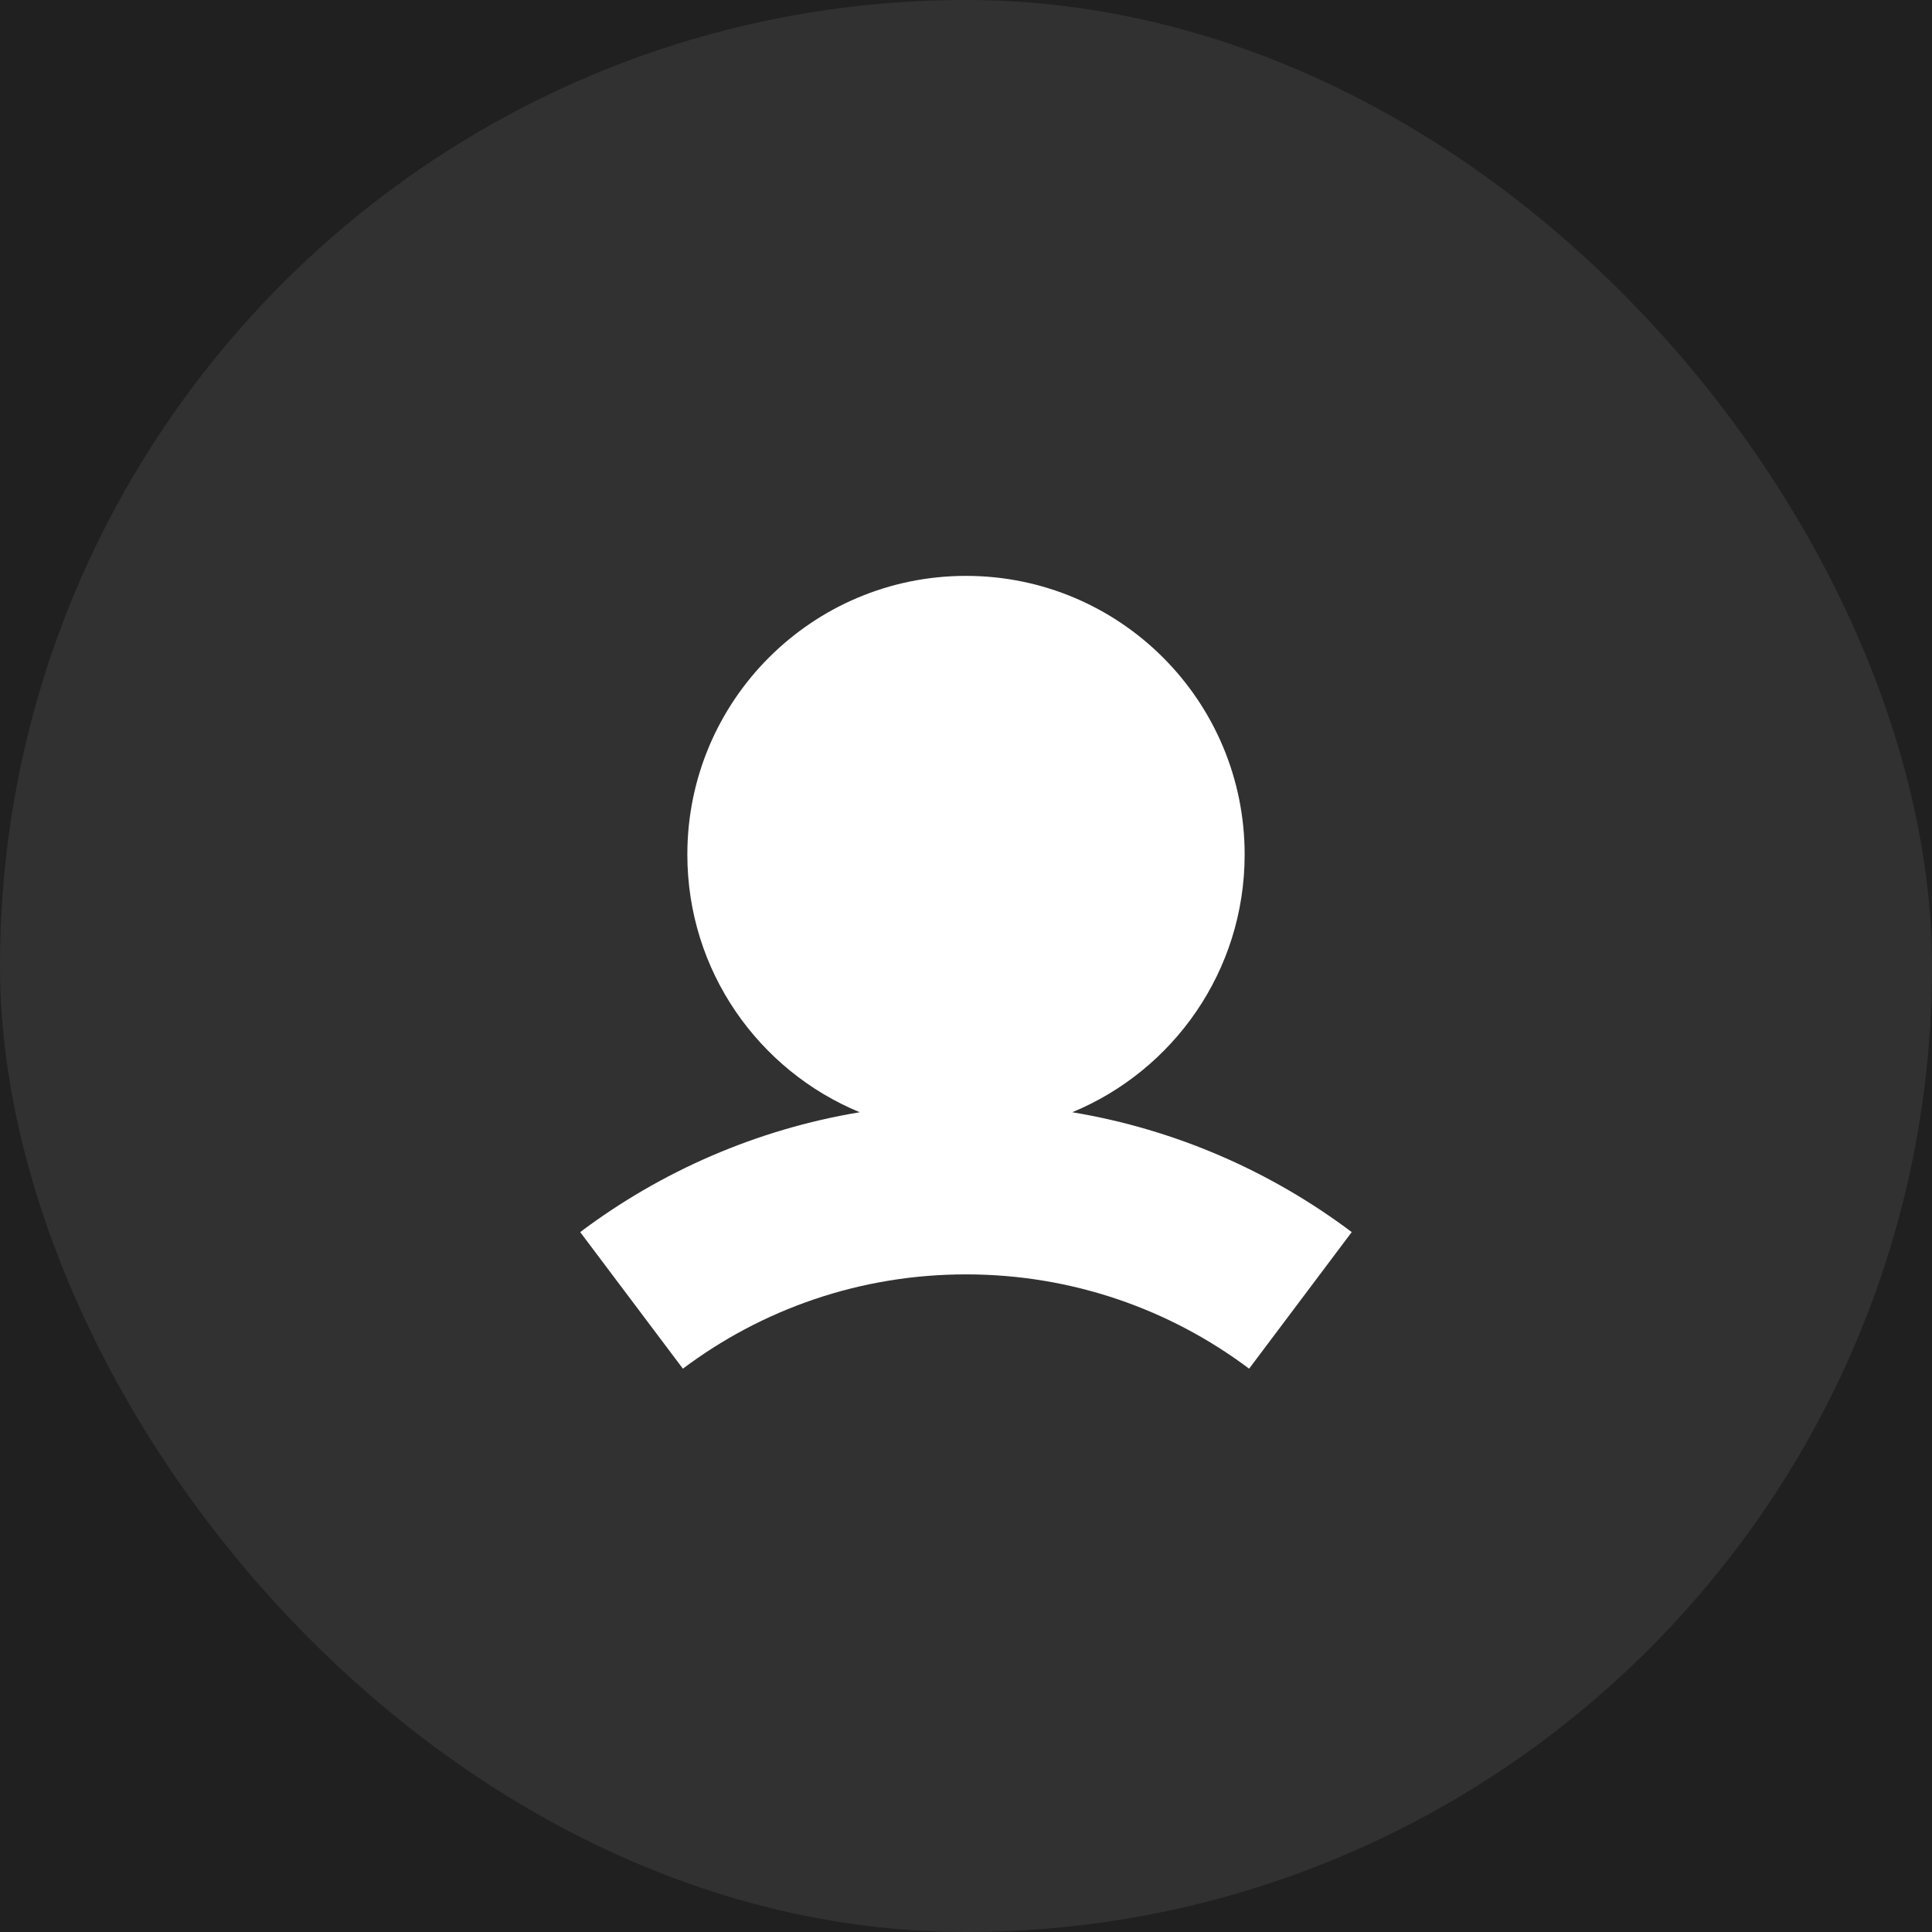 <svg width="26" height="26" viewBox="0 0 26 26" fill="none" xmlns="http://www.w3.org/2000/svg">
<rect width="26" height="26" fill="#E5E5E5"/>
<g id="RESULT_PROFILE" clip-path="url(#clip0_1_8436)">
<rect width="1280" height="700" transform="translate(-1181 -24)" fill="#202020"/>
<g id="header">
<rect id="back__COLOR:primary-header" x="-1181" y="-24" width="1280" height="74" fill="#202020"/>
<g id="profile">
<g id="profile_2">
<g id="back__COLOR:primary" filter="url(#filter0_d_1_8436)">
<rect x="-71" y="-3" width="100" height="32" rx="16" fill="#202020"/>
</g>
<rect id="back__COLOR:special-1" width="26" height="26" rx="13" fill="#313131"/>
<path id="icon__COLOR:icon-main" fill-rule="evenodd" clip-rule="evenodd" d="M14.43 14.968C15.791 14.406 16.75 13.065 16.75 11.5C16.75 9.429 15.071 7.75 13 7.75C10.929 7.75 9.25 9.429 9.25 11.5C9.25 13.065 10.208 14.406 11.57 14.968C10.175 15.2 8.892 15.766 7.808 16.581L9.19 18.419C10.251 17.622 11.569 17.15 13 17.15C14.431 17.15 15.748 17.622 16.81 18.419L18.191 16.581C17.107 15.766 15.824 15.2 14.43 14.968Z" fill="white"/>
</g>
</g>
</g>
</g>
<defs>
<filter id="filter0_d_1_8436" x="-85" y="-14" width="128" height="60" filterUnits="userSpaceOnUse" color-interpolation-filters="sRGB">
<feFlood flood-opacity="0" result="BackgroundImageFix"/>
<feColorMatrix in="SourceAlpha" type="matrix" values="0 0 0 0 0 0 0 0 0 0 0 0 0 0 0 0 0 0 127 0" result="hardAlpha"/>
<feOffset dy="3"/>
<feGaussianBlur stdDeviation="7"/>
<feColorMatrix type="matrix" values="0 0 0 0 0 0 0 0 0 0 0 0 0 0 0 0 0 0 0.08 0"/>
<feBlend mode="normal" in2="BackgroundImageFix" result="effect1_dropShadow_1_8436"/>
<feBlend mode="normal" in="SourceGraphic" in2="effect1_dropShadow_1_8436" result="shape"/>
</filter>
<clipPath id="clip0_1_8436">
<rect width="1280" height="700" fill="white" transform="translate(-1181 -24)"/>
</clipPath>
</defs>
</svg>
